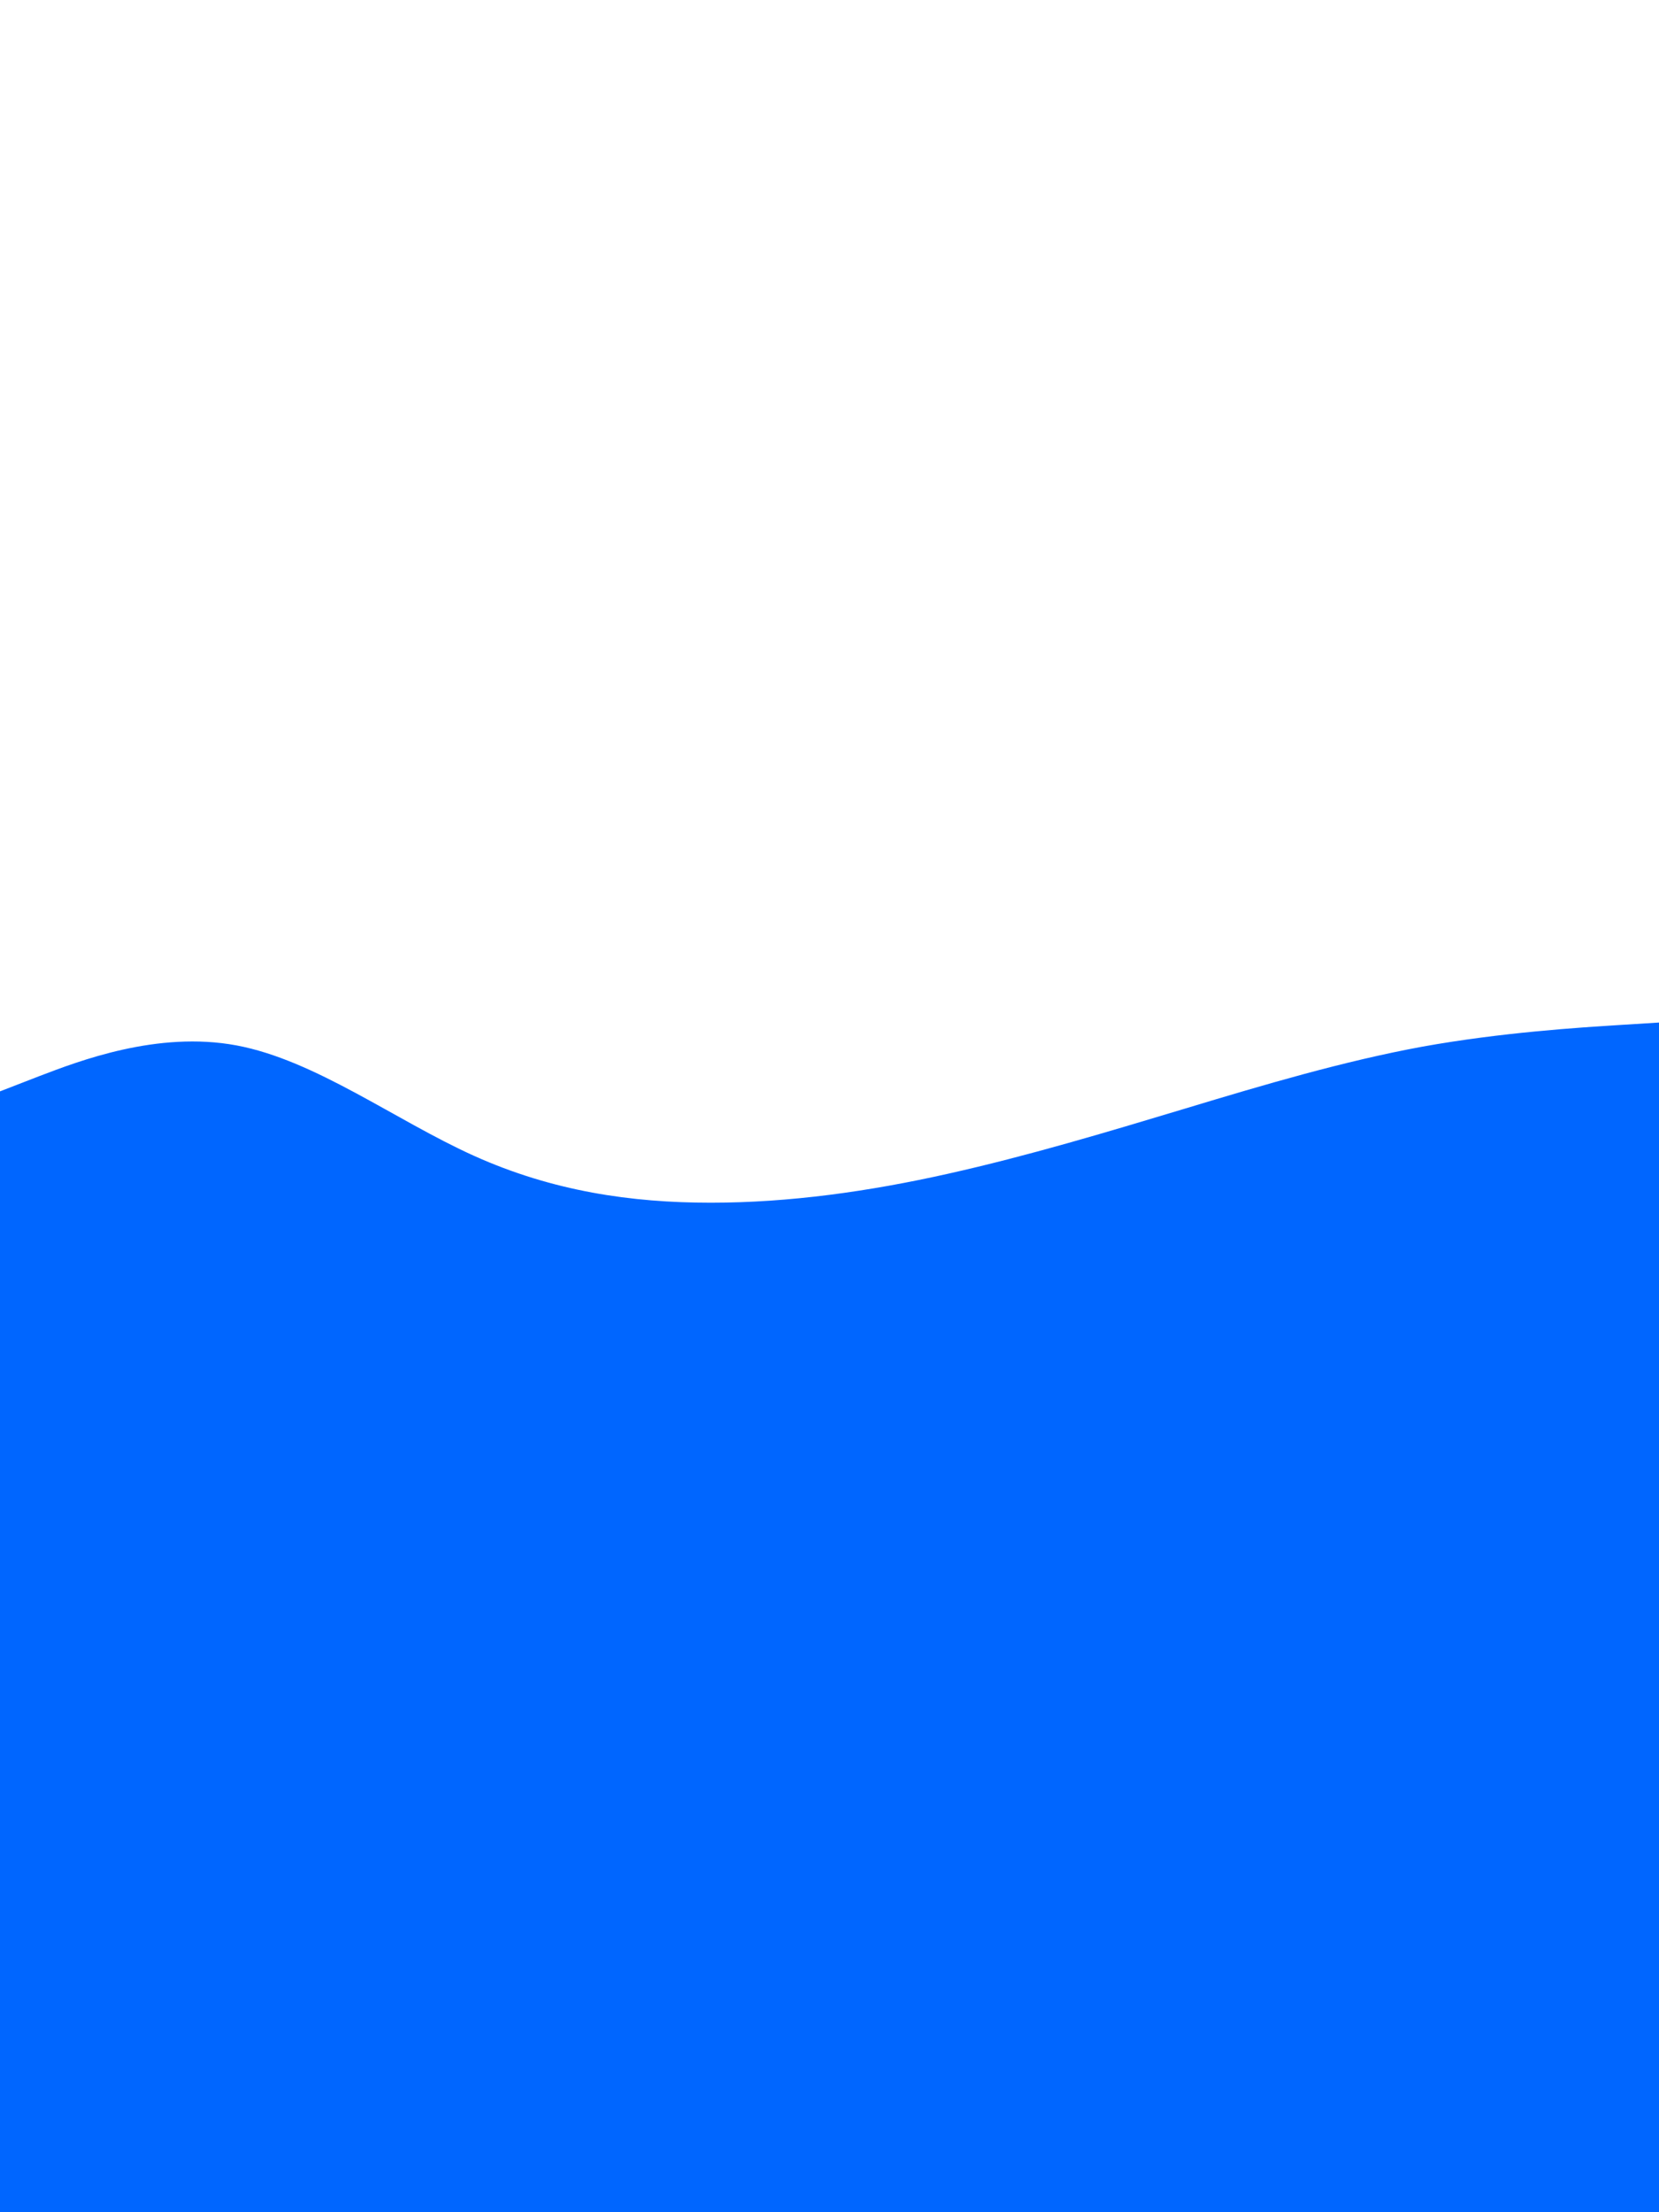 <svg id="visual" viewBox="0 0 675 900" width="675" height="900" xmlns="http://www.w3.org/2000/svg" xmlns:xlink="http://www.w3.org/1999/xlink" version="1.1"><path d="M0 444L16 437.8C32 431.7 64 419.3 96.2 425.3C128.3 431.3 160.7 455.7 192.8 470.2C225 484.7 257 489.3 289.2 489.3C321.3 489.3 353.7 484.7 385.8 477.5C418 470.3 450 460.7 482.2 451C514.3 441.3 546.7 431.7 578.8 425.8C611 420 643 418 659 417L675 416L675 901L659 901C643 901 611 901 578.8 901C546.7 901 514.3 901 482.2 901C450 901 418 901 385.8 901C353.7 901 321.3 901 289.2 901C257 901 225 901 192.8 901C160.7 901 128.3 901 96.2 901C64 901 32 901 16 901L0 901Z" fill="#0066FF" stroke-linecap="round" stroke-linejoin="miter"></path></svg>